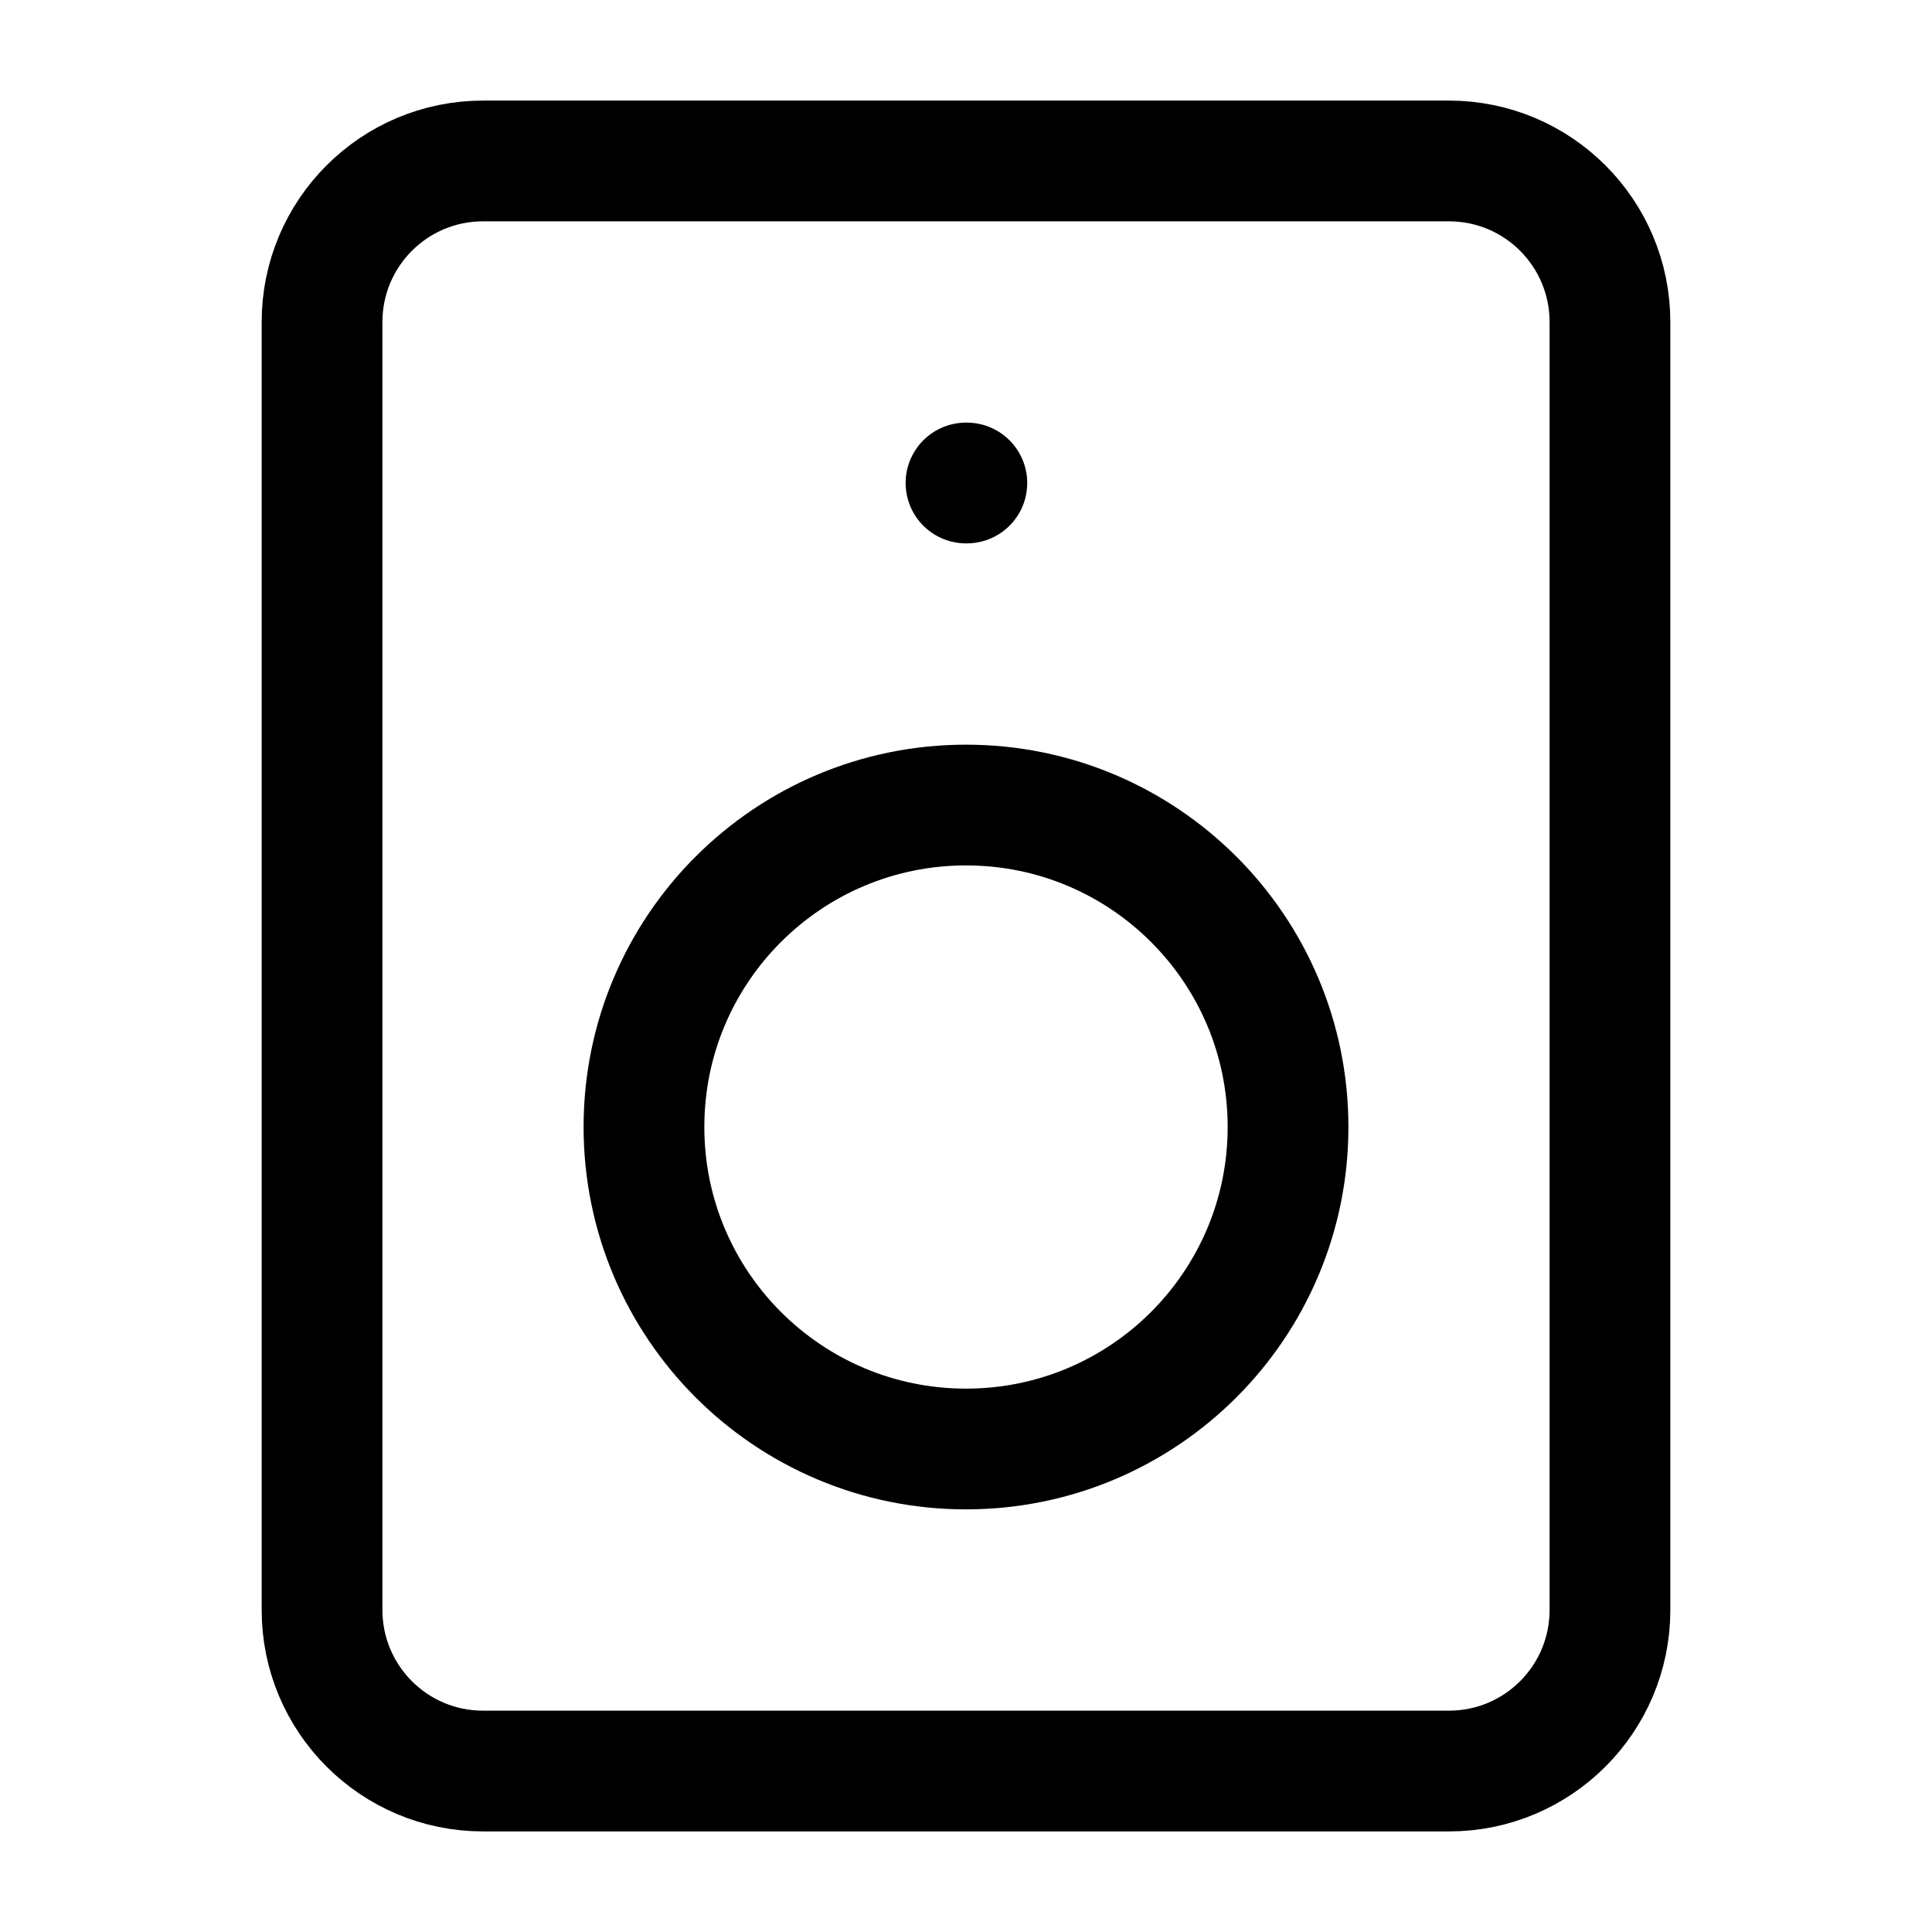 <svg width="16" height="16" viewBox="0 0 16 16" fill="none" xmlns="http://www.w3.org/2000/svg">
<path d="M8 4H8.007M4 1.333H12C12.736 1.333 13.333 1.93 13.333 2.667V13.333C13.333 14.07 12.736 14.667 12 14.667H4C3.264 14.667 2.667 14.07 2.667 13.333V2.667C2.667 1.93 3.264 1.333 4 1.333ZM10.667 9.333C10.667 10.806 9.473 12 8 12C6.527 12 5.333 10.806 5.333 9.333C5.333 7.86 6.527 6.667 8 6.667C9.473 6.667 10.667 7.86 10.667 9.333Z" stroke="currentColor" stroke-width="1" stroke-linecap="round" stroke-linejoin="round"/>
</svg>
